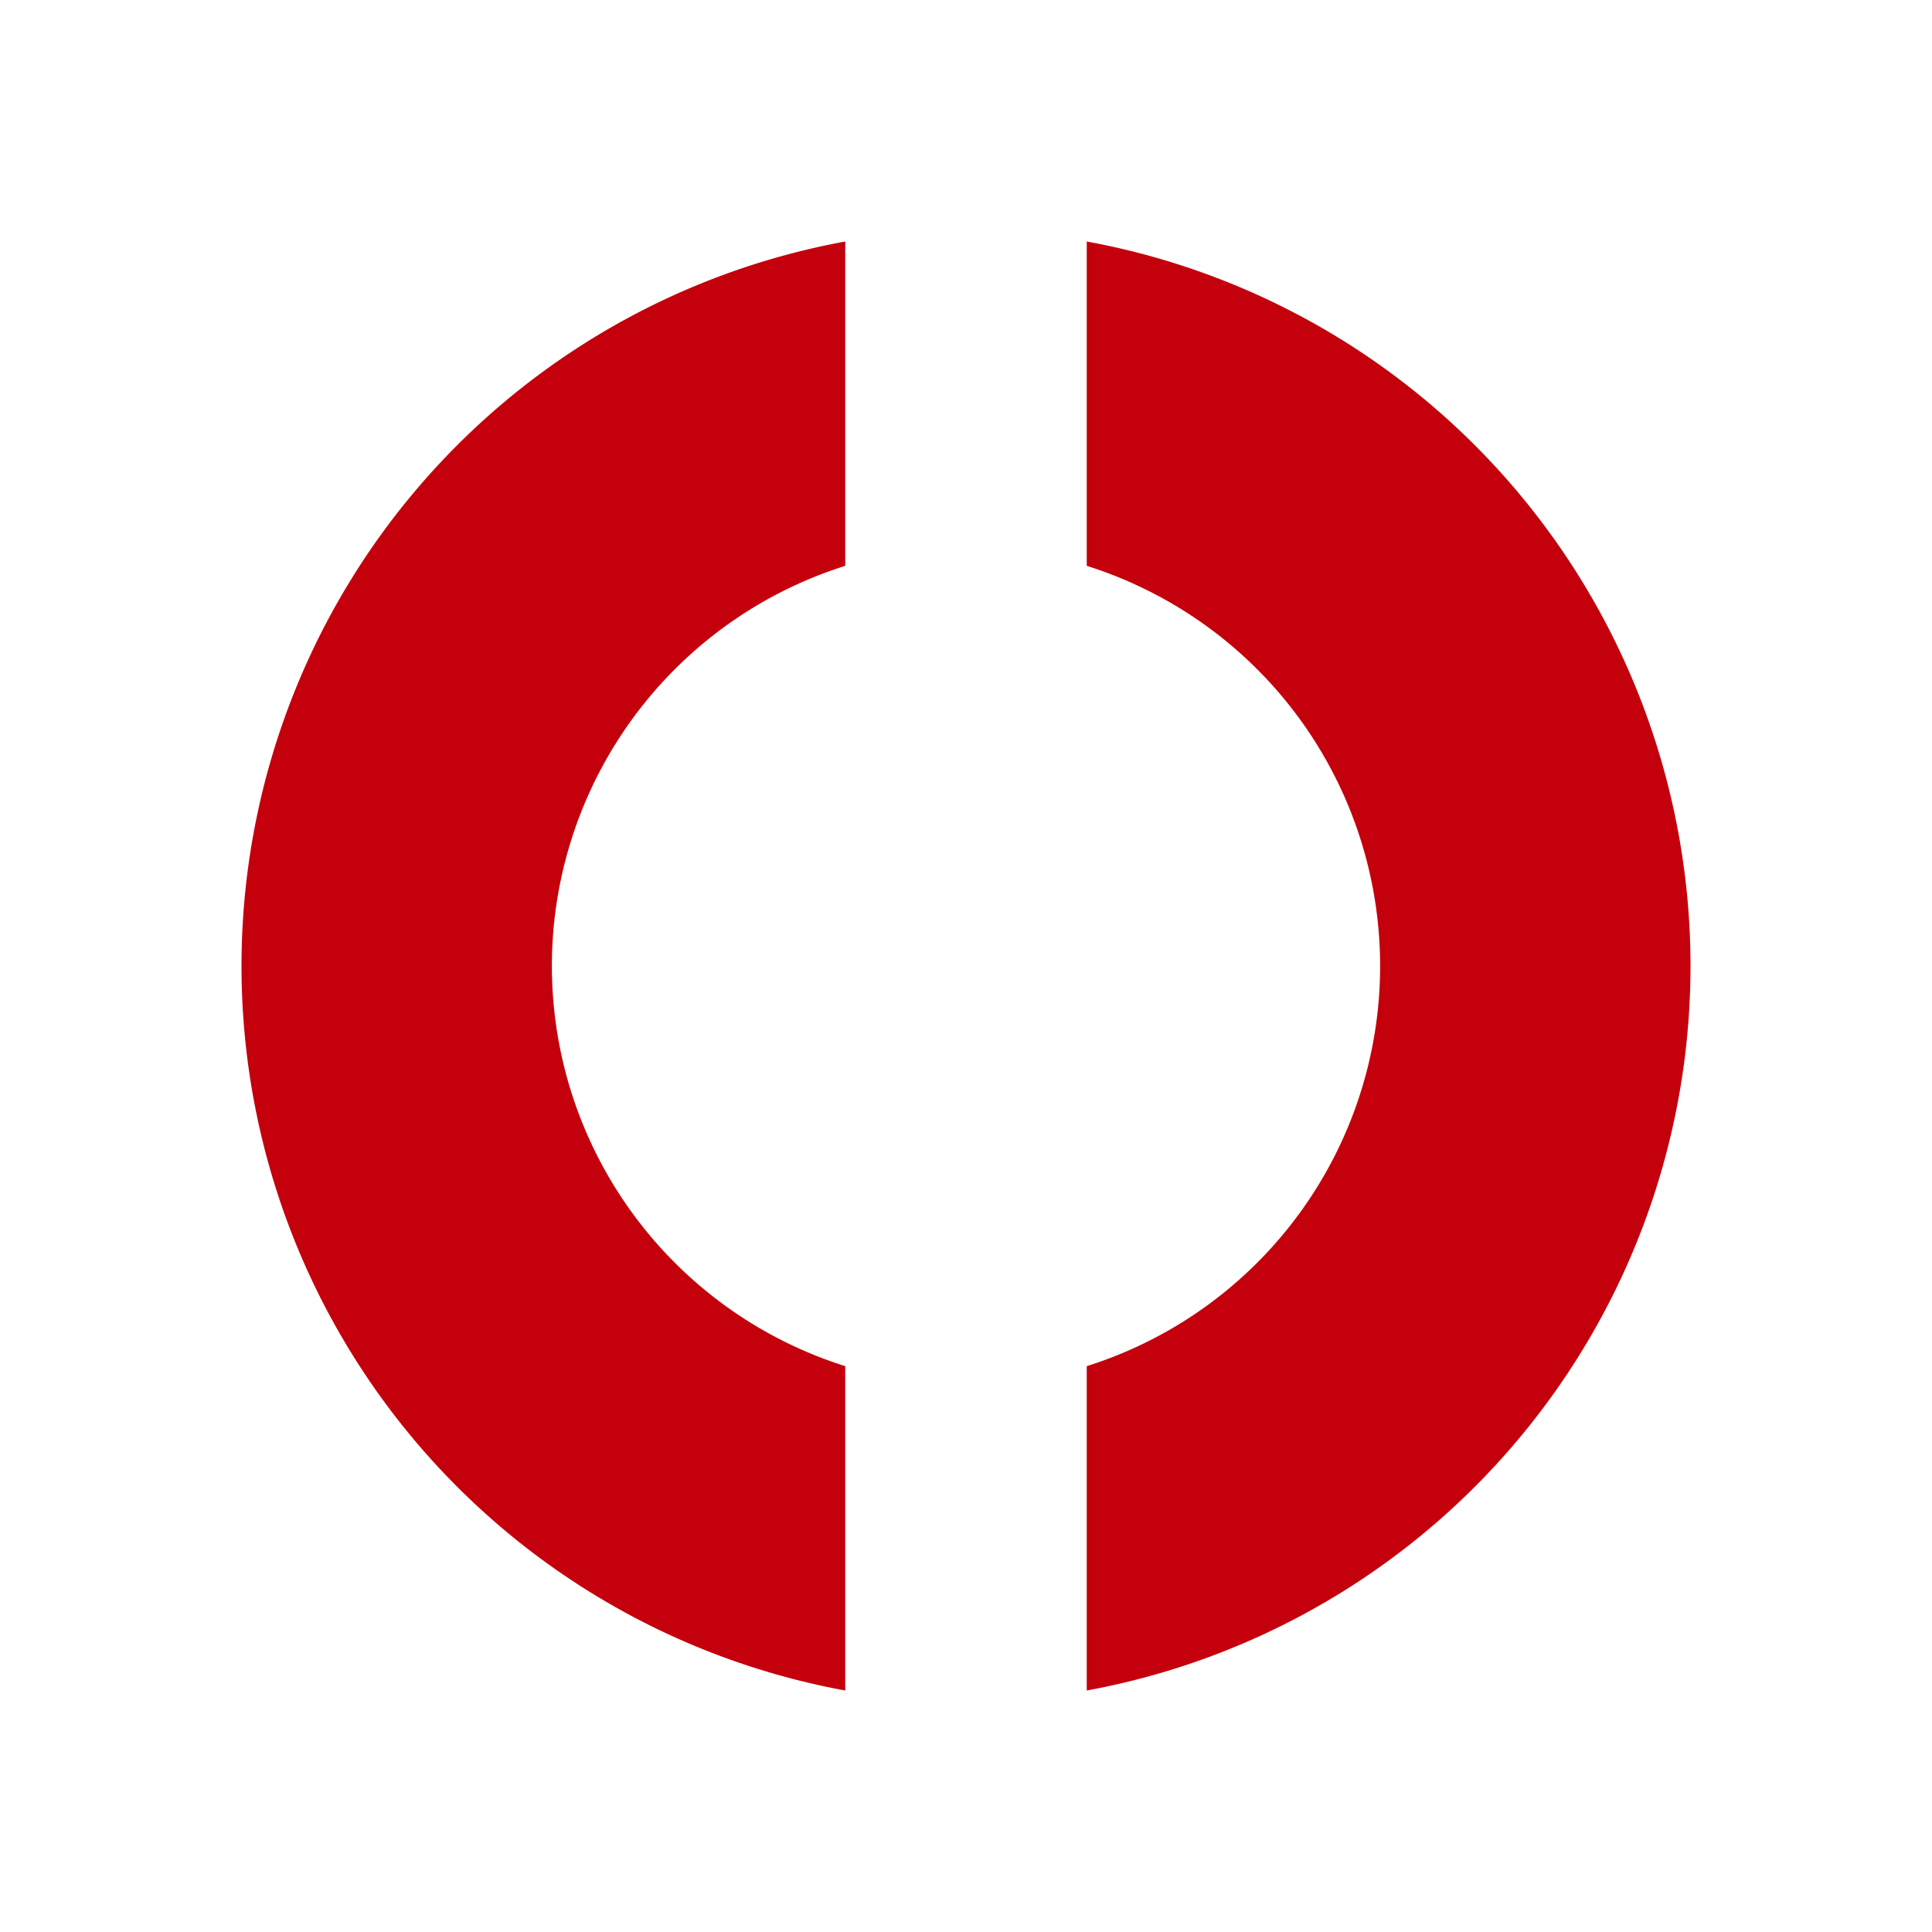 <svg id="Layer_1" data-name="Layer 1" xmlns="http://www.w3.org/2000/svg" viewBox="0 0 16 16"><path d="M7,11.314A3.475,3.475,0,0,1,7,4.686V2A6.1,6.1,0,0,0,7,14Z" style="fill:#c4000c"/><path d="M9,2V4.686a3.475,3.475,0,0,1,0,6.628V14A6.1,6.1,0,0,0,9,2Z" style="fill:#c4000c"/></svg>